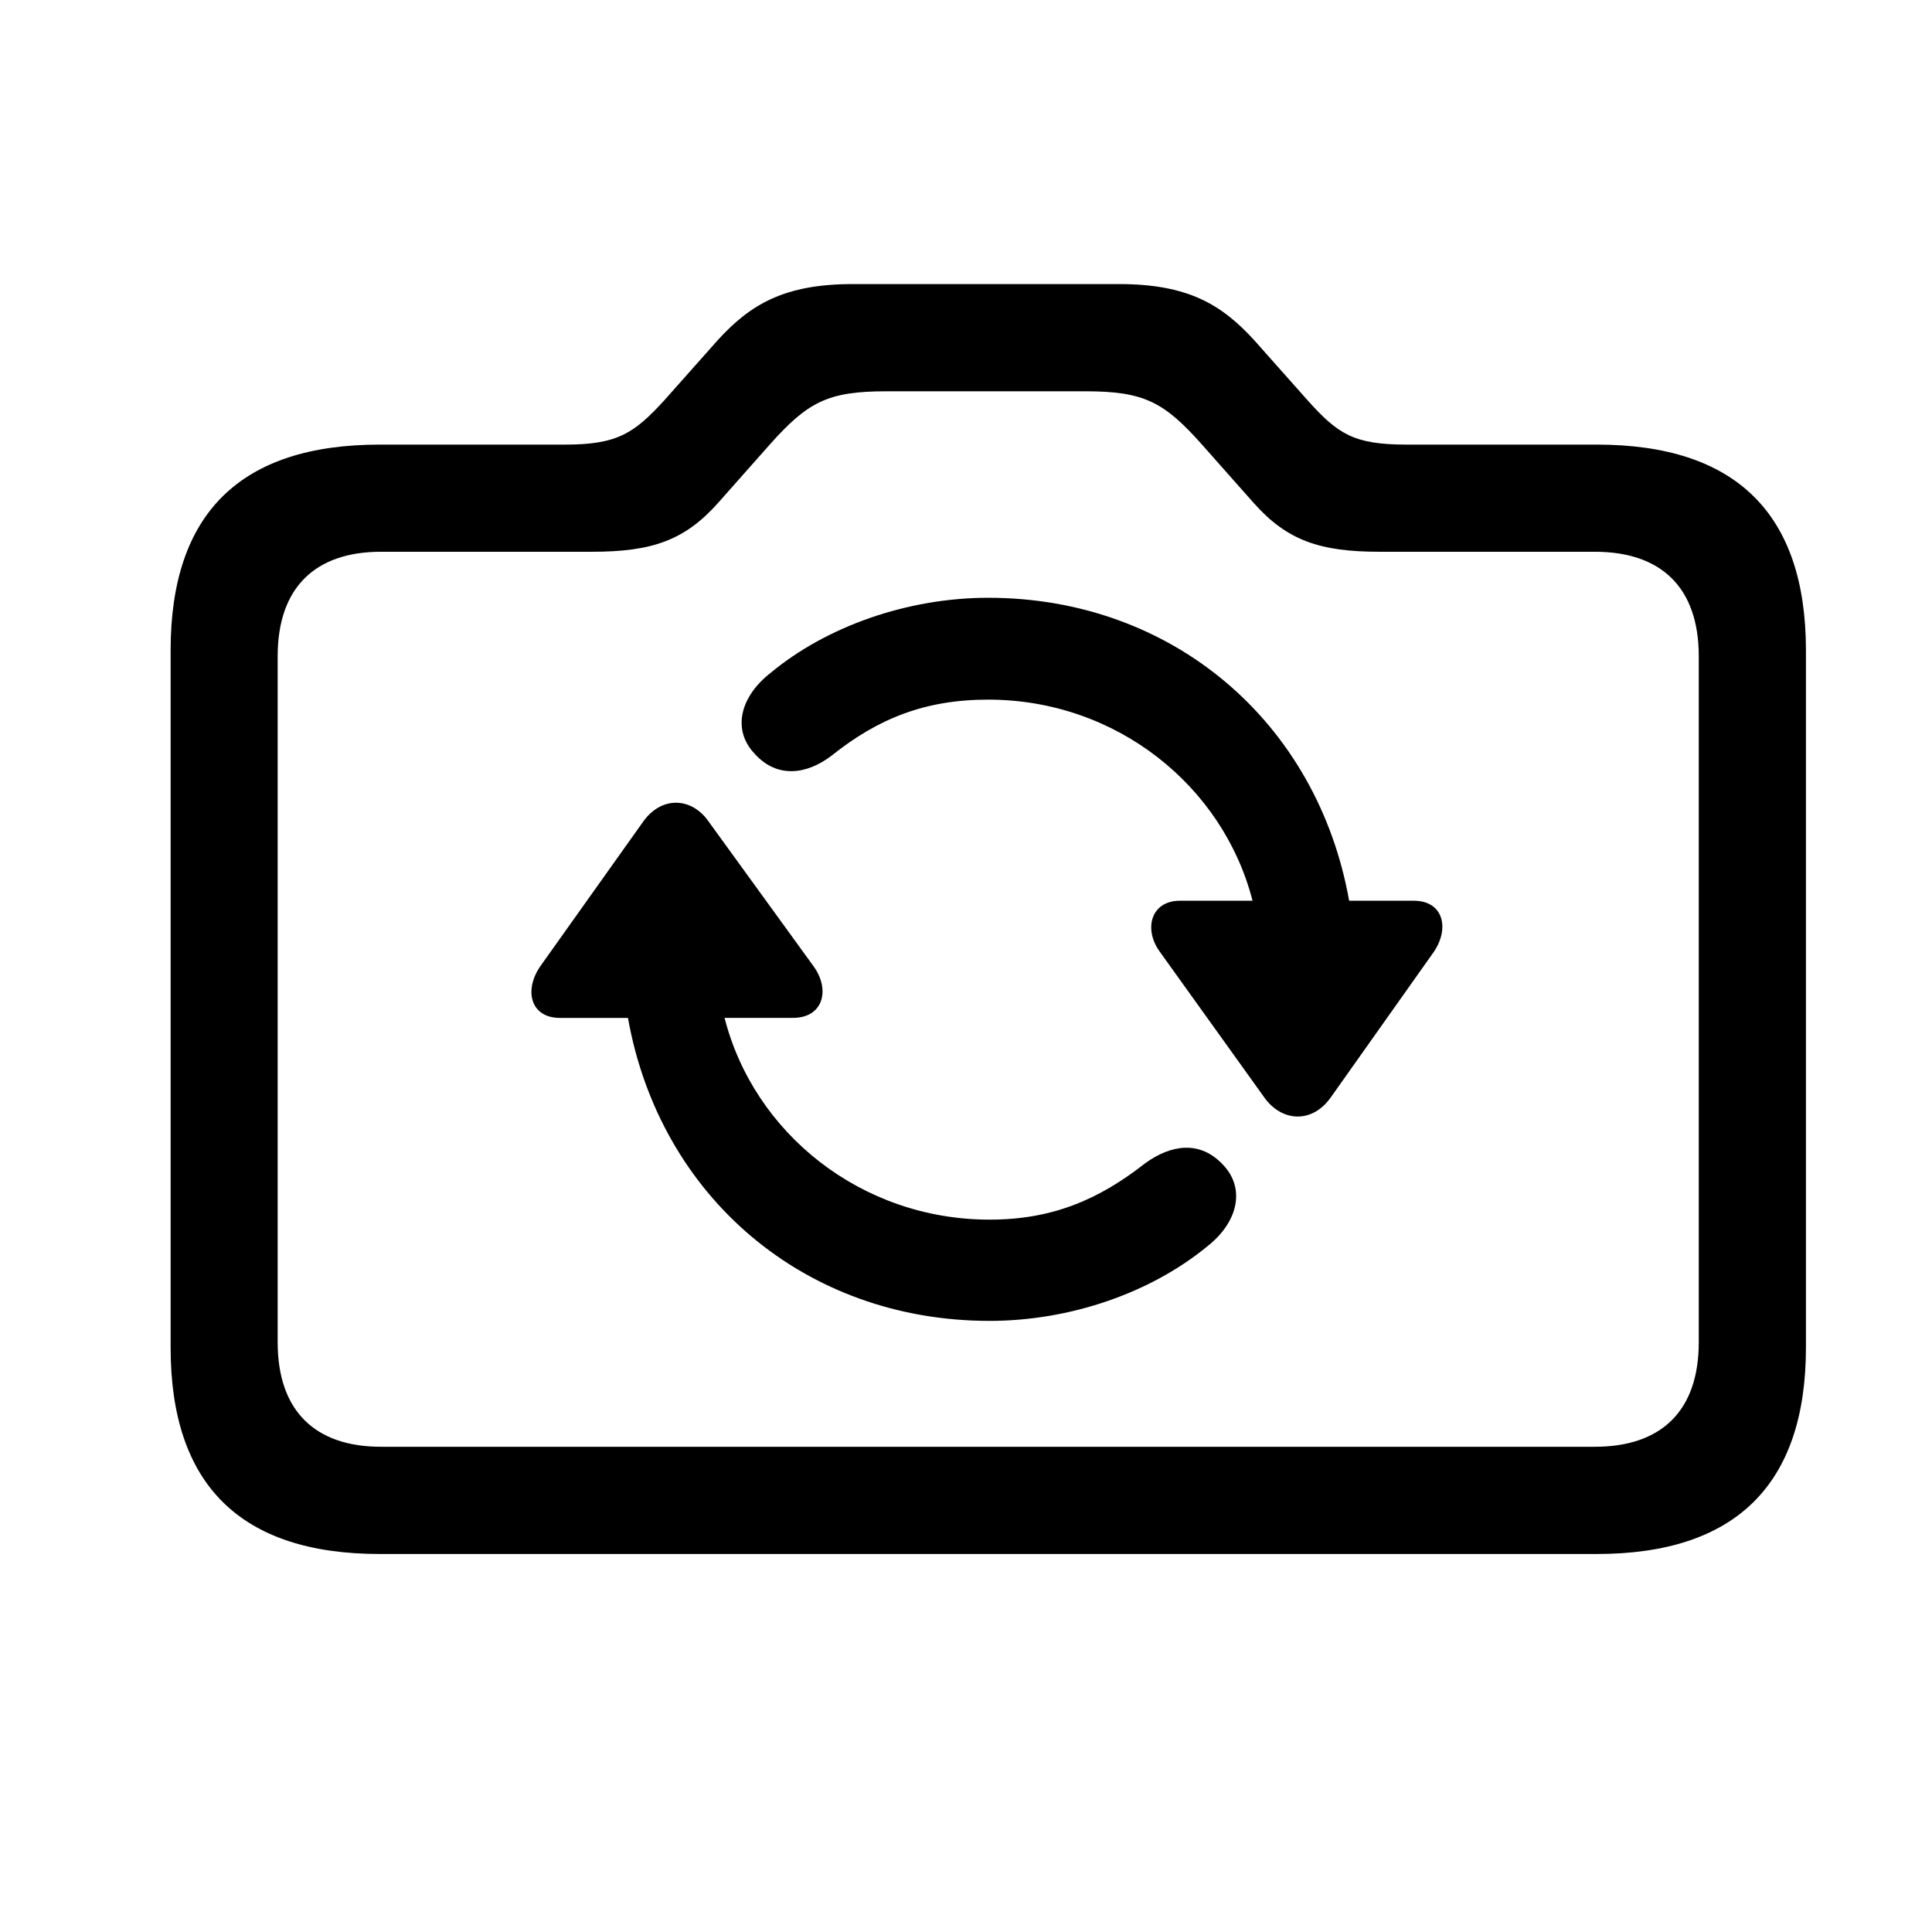 <!-- Generated by IcoMoon.io -->
<svg version="1.1" xmlns="http://www.w3.org/2000/svg" width="32" height="32" viewBox="0 0 32 32">
<title>arrow-triangle-2-circlepath-camera</title>
<path d="M8.945 16.011c-0.265 0.386-0.165 0.849 0.331 0.849h1.125c0.529 2.967 2.934 5.018 5.989 5.018 1.334 0 2.669-0.463 3.607-1.235 0.507-0.397 0.64-0.96 0.254-1.357-0.375-0.397-0.849-0.331-1.279-0.022-0.772 0.607-1.544 0.937-2.581 0.937-2.129 0-3.904-1.434-4.39-3.342h1.136c0.496 0 0.618-0.463 0.342-0.849l-1.743-2.404c-0.276-0.397-0.772-0.43-1.081 0l-1.71 2.404zM12.507 12.493c0.364 0.397 0.849 0.342 1.268 0.022 0.772-0.618 1.555-0.927 2.592-0.927 2.129 0 3.893 1.434 4.379 3.331h-1.202c-0.485 0-0.607 0.474-0.331 0.849l1.732 2.415c0.287 0.397 0.783 0.43 1.092 0l1.71-2.415c0.265-0.386 0.165-0.849-0.331-0.849h-1.070c-0.529-2.967-2.934-5.018-5.978-5.018-1.335 0-2.68 0.474-3.607 1.246-0.507 0.397-0.64 0.949-0.254 1.345zM6.287 25.739h20.162c2.294 0 3.463-1.147 3.463-3.419v-11.548c0-2.272-1.169-3.408-3.463-3.408h-3.154c-0.871 0-1.136-0.176-1.632-0.728l-0.882-0.993c-0.551-0.607-1.114-0.938-2.25-0.938h-4.401c-1.136 0-1.699 0.331-2.25 0.938l-0.882 0.993c-0.496 0.54-0.772 0.728-1.632 0.728h-3.077c-2.305 0-3.463 1.136-3.463 3.408v11.548c0 2.272 1.158 3.419 3.463 3.419zM6.309 23.963c-1.081 0-1.71-0.585-1.71-1.732v-11.36c0-1.147 0.629-1.732 1.71-1.732h3.496c0.993 0 1.533-0.188 2.085-0.805l0.86-0.971c0.629-0.706 0.96-0.882 1.93-0.882h3.298c0.971 0 1.301 0.176 1.93 0.882l0.86 0.971c0.551 0.618 1.092 0.805 2.085 0.805h3.563c1.092 0 1.721 0.585 1.721 1.732v11.36c0 1.147-0.629 1.732-1.721 1.732h-20.107z"></path>
</svg>
